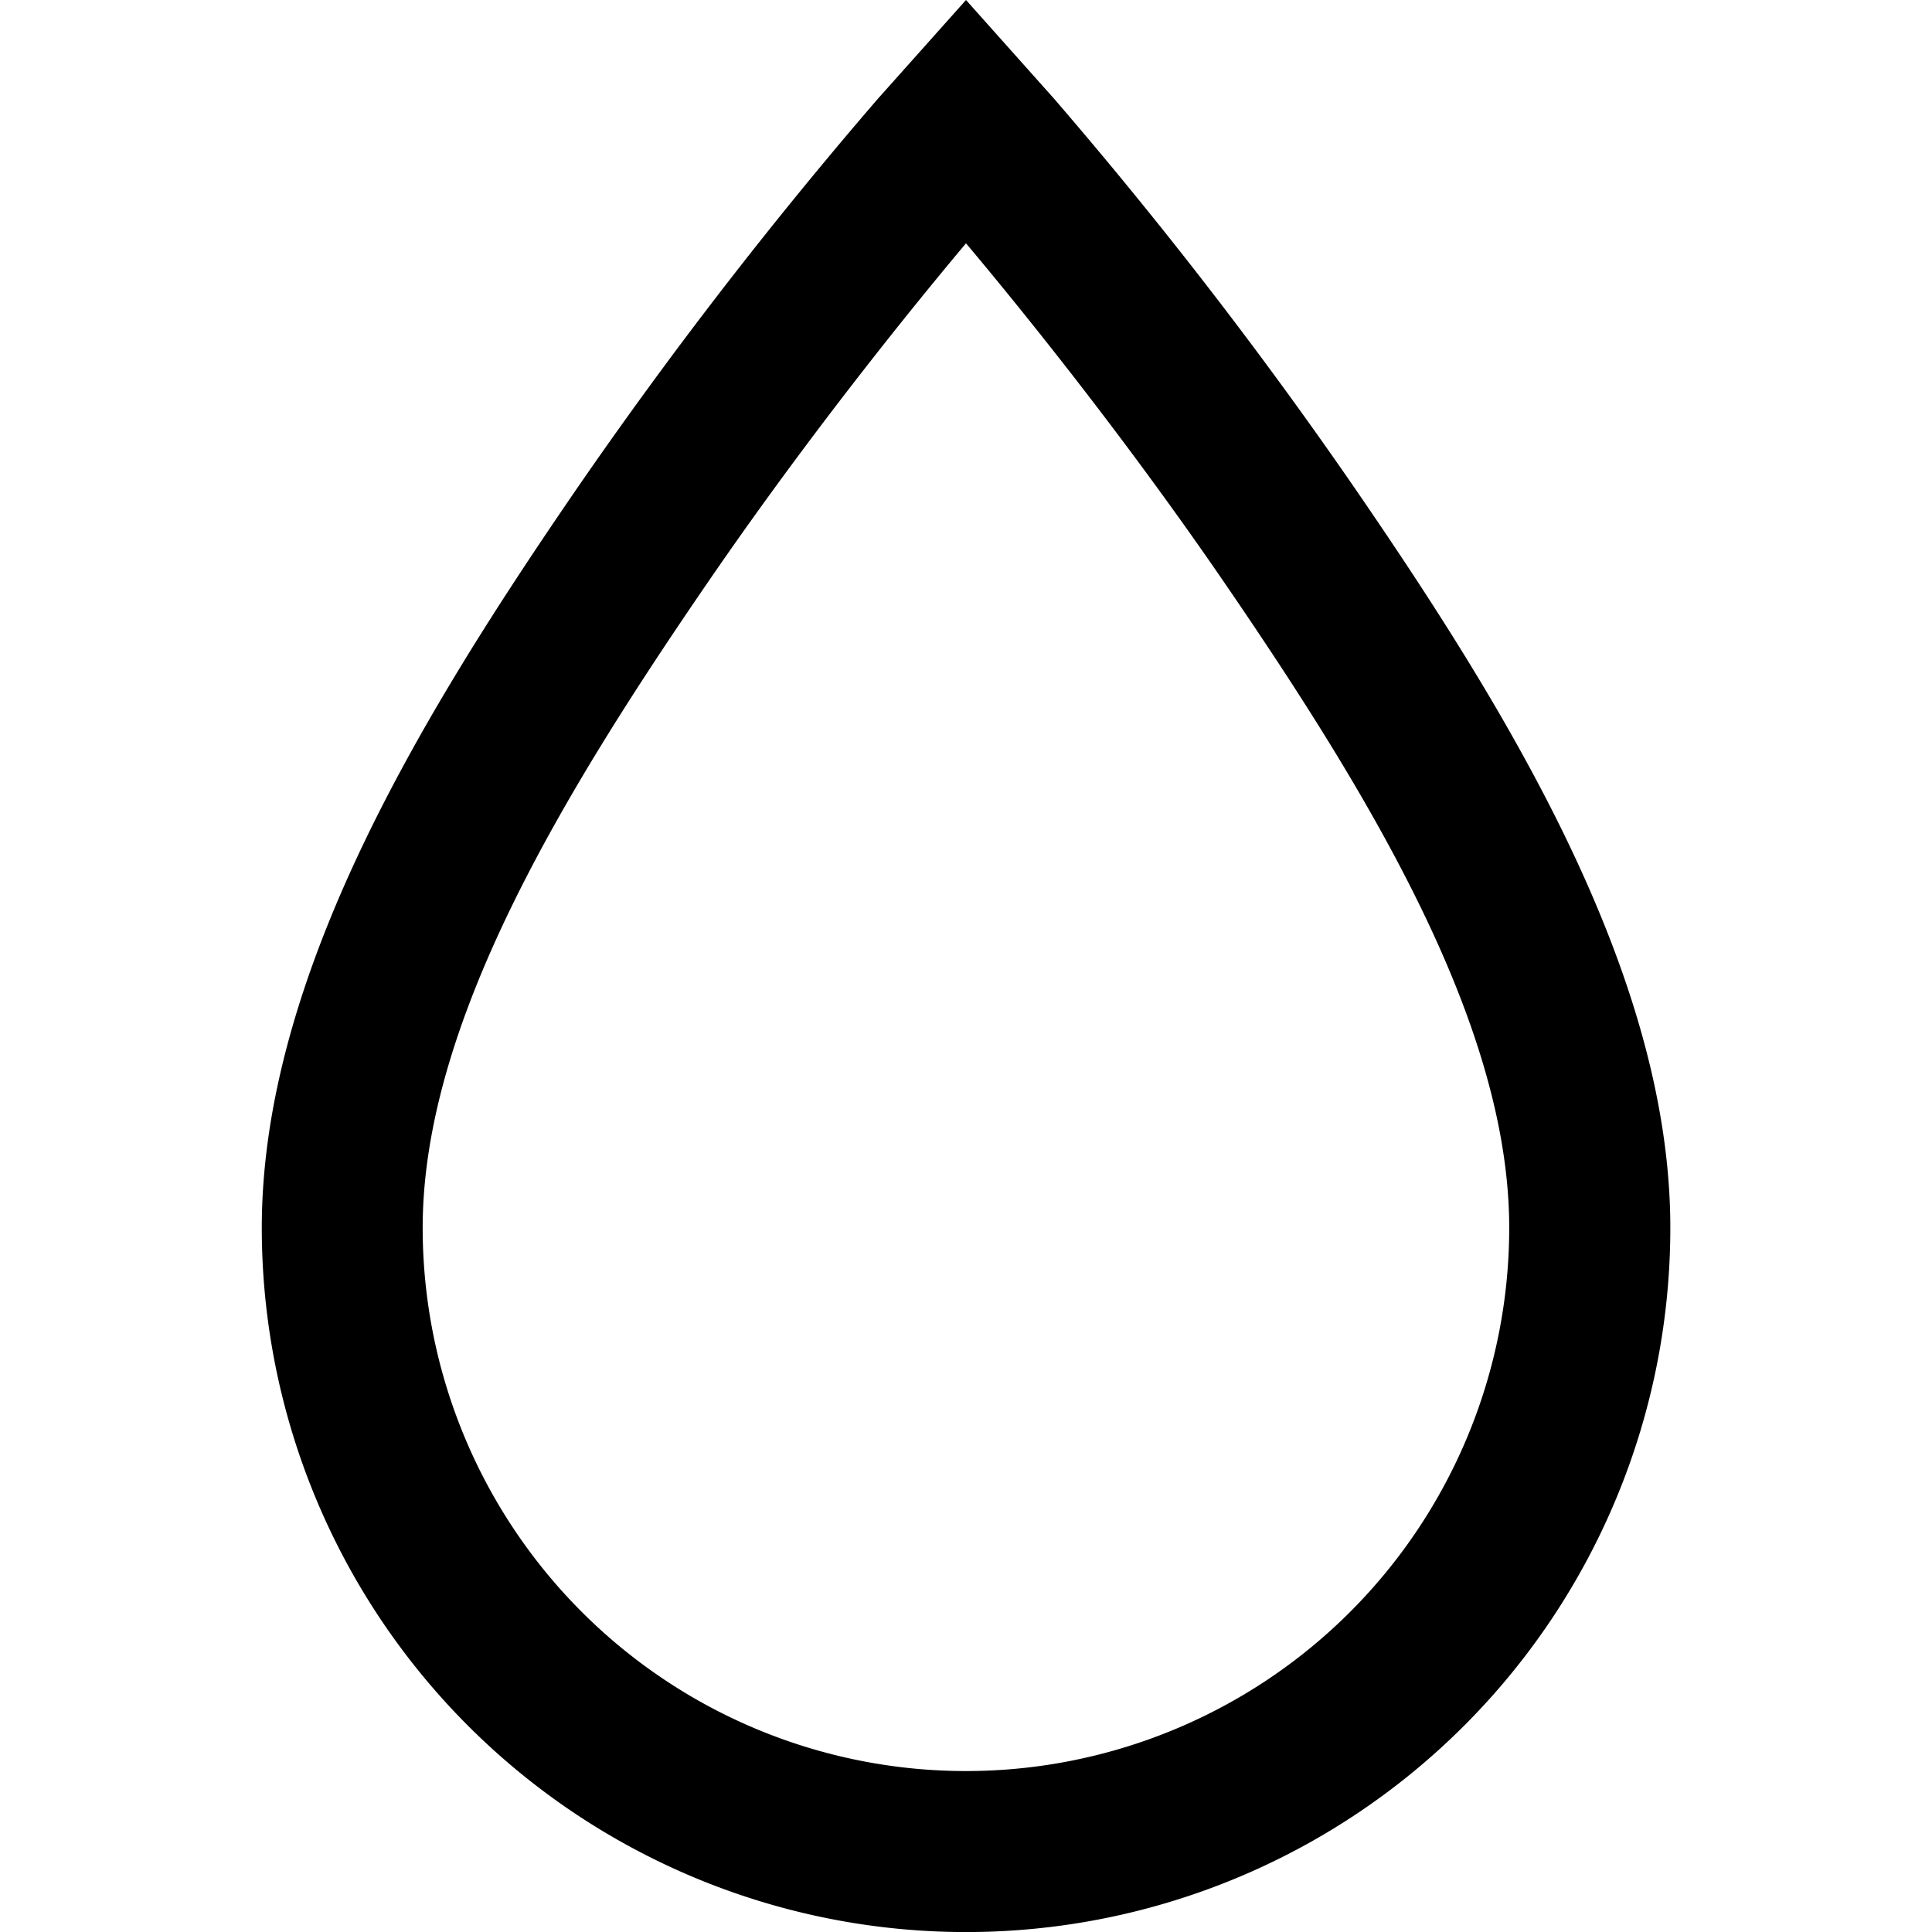 <svg width="18" height="18" viewBox="0 0 18 18"><path d="M9,2.267c.474.564,1.433,1.742,2.394,3.142C12.779,7.428,14.061,9.556,14.061,11.439a5.061,5.061,0,0,1-10.123,0c0-1.883,1.282-4.011,2.668-6.03C7.565,4.012,8.528,2.829,9,2.267M9,0,8.18.919A42.319,42.319,0,0,0,5.369,4.56C3.959,6.616,2.439,9.077,2.439,11.439a6.561,6.561,0,0,0,13.123,0c0-2.362-1.52-4.823-2.931-6.878A42.324,42.324,0,0,0,9.82.919L9,0Z"/></svg>
